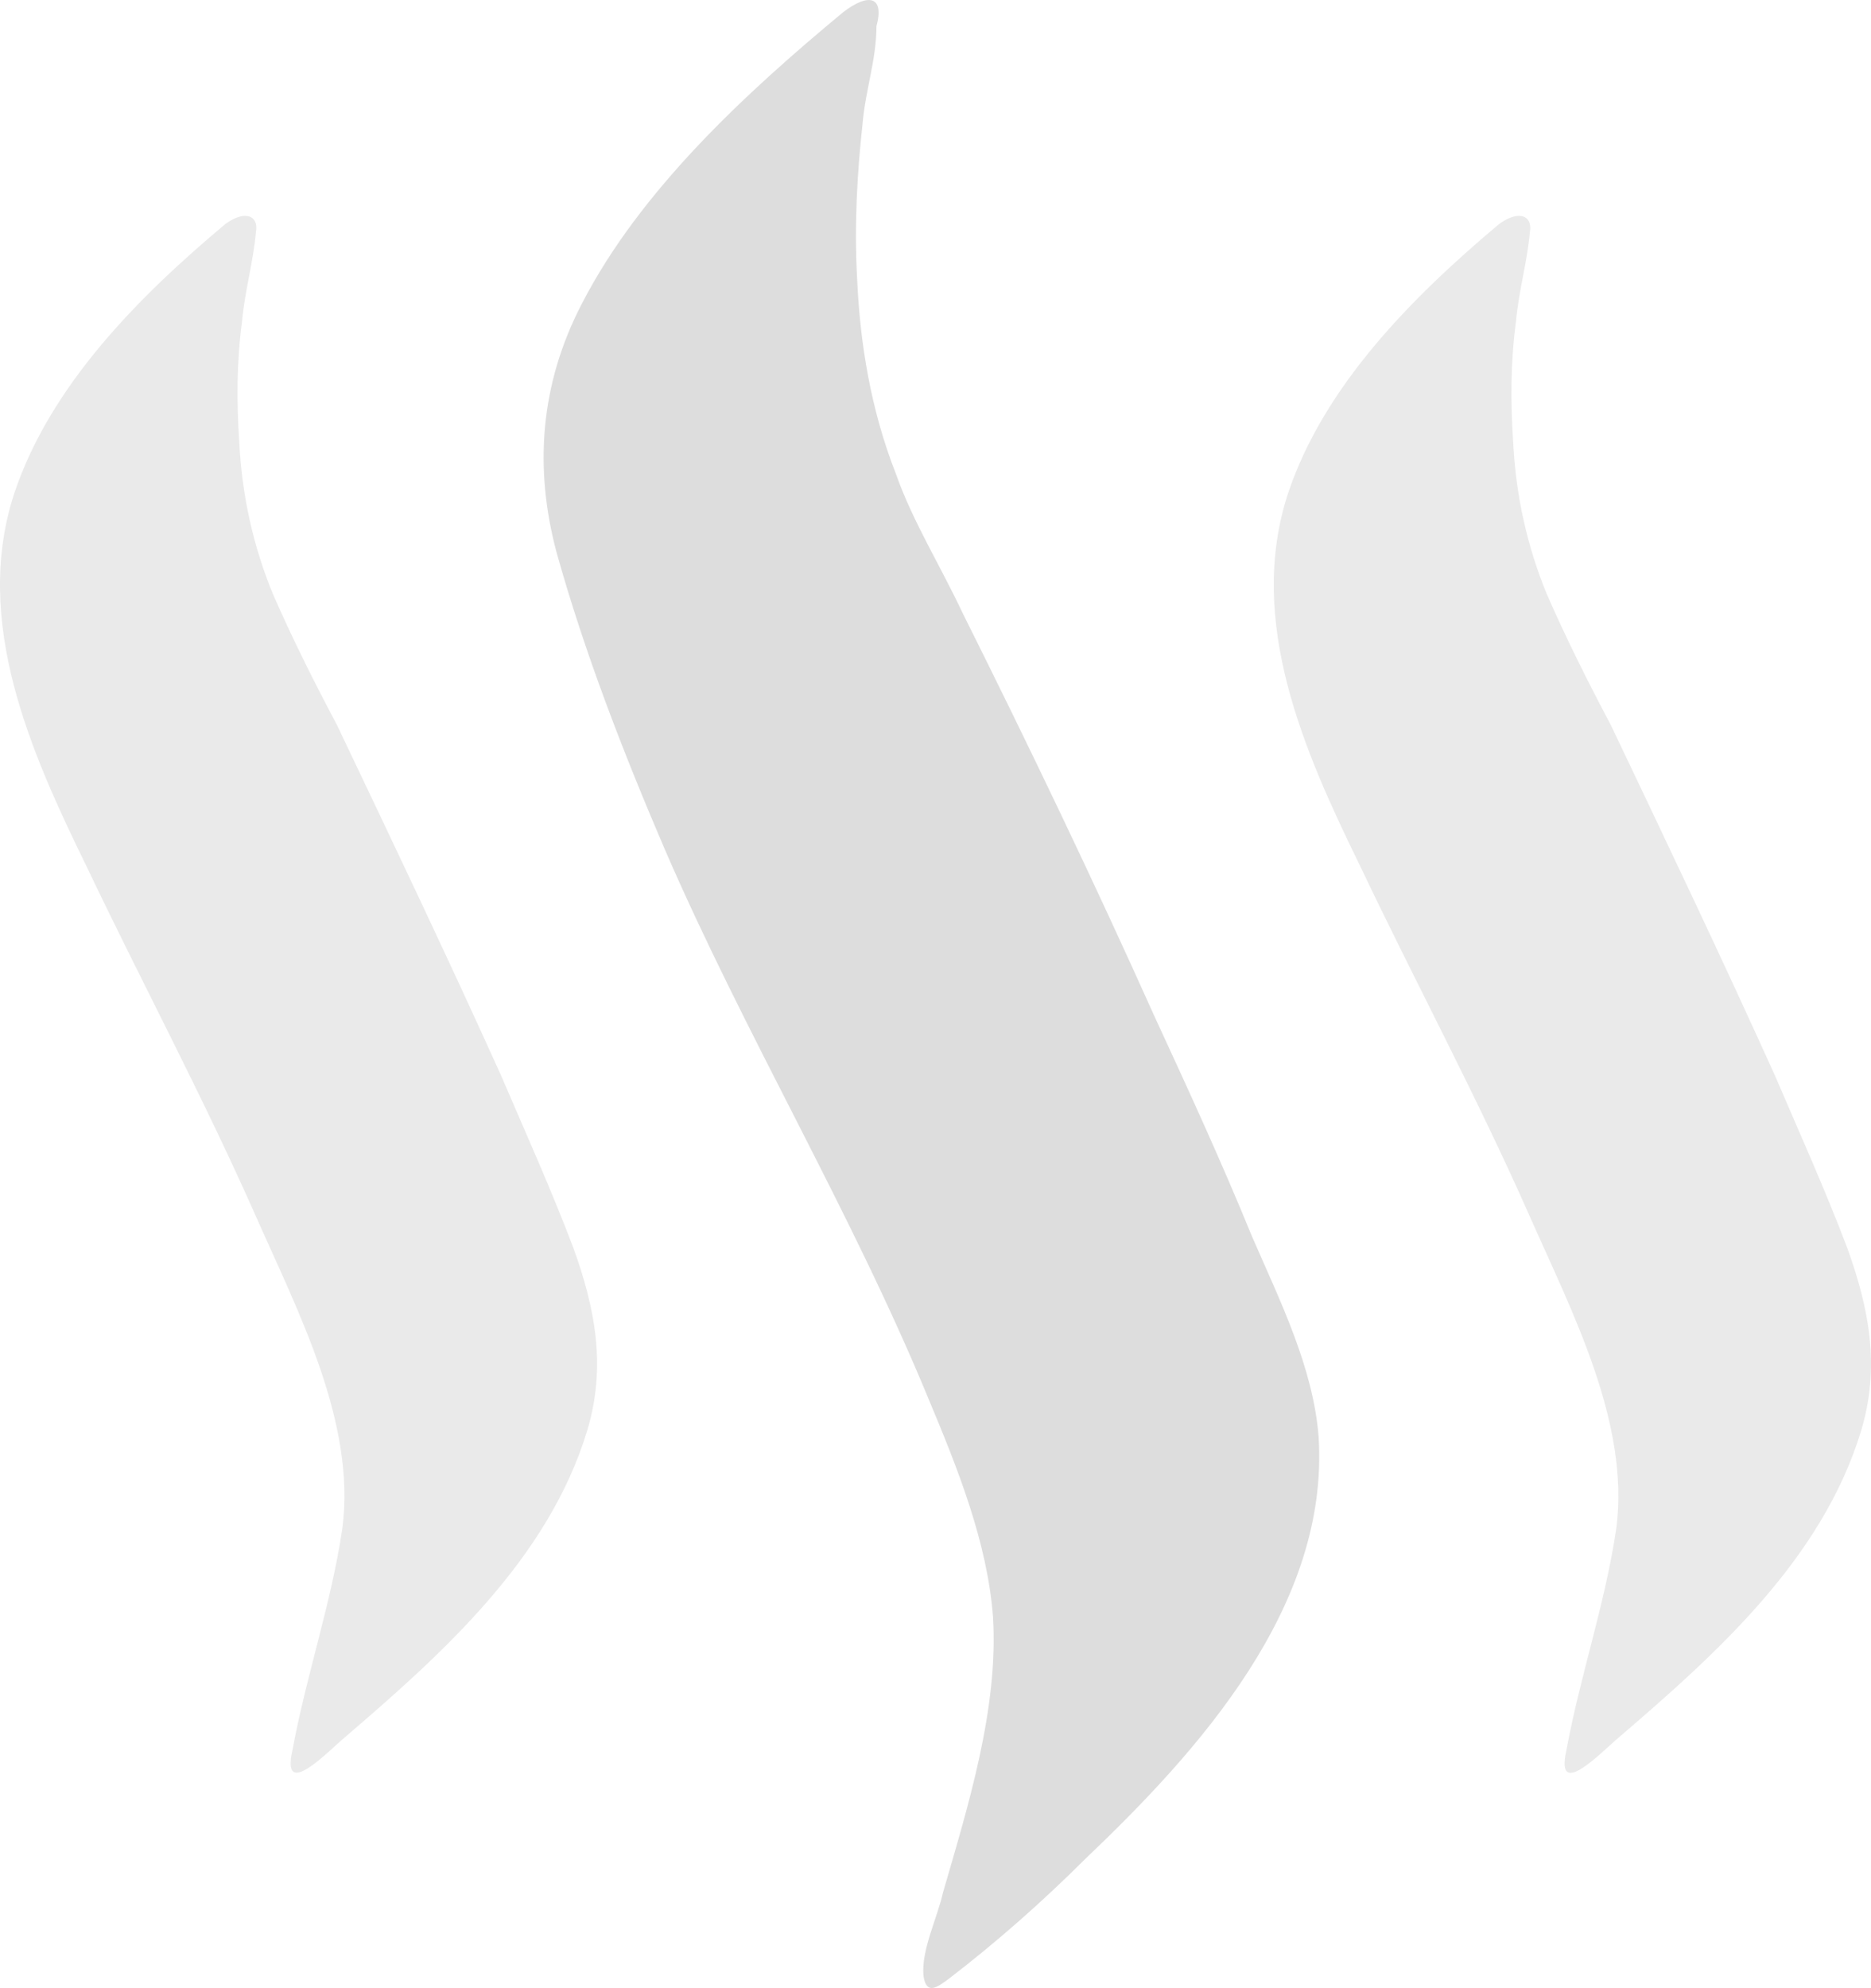 <svg id="Layer_1" xmlns="http://www.w3.org/2000/svg" viewBox="0 0 1214.9 1290.8" width="2353" height="2500"><style>.st0{fill:#eaeaea}.st1{fill:#ddd}</style><path class="st0" d="M146.5 145.3C90.5 192.2 32.7 250 9.2 320.5c-27.1 83.1 10.8 168 47 242C92.3 638.3 132 712.4 166.3 790c27.1 61.4 65 133.6 56 202.3-7.2 48.8-23.5 95.7-32.5 144.5-7.2 32.5 23.5 0 34.3-9 63.2-54.2 131.8-115.6 157.1-198.7 12.6-41.5 5.4-79.5-9-119.2-14.4-37.9-30.7-74-47-112-34.3-75.9-70.4-151.7-106.6-227.6-14.4-27.1-28.9-56-41.5-84.9-12.6-30.7-19.9-63.2-21.7-97.5-1.8-27.1-1.8-52.4 1.8-79.5 1.8-19.9 7.2-37.9 9-57.8 1.9-10.7-7.1-14.4-19.7-5.3zm827.1 0c-56 47-113.8 104.8-137.3 175.2-27.1 83.1 10.8 168 47 242 36.1 75.9 75.9 149.9 110.2 227.6 27.1 61.4 65 133.6 56 202.3-7.2 48.8-23.5 95.7-32.5 144.5-7.2 32.5 23.5 0 34.3-9 63.2-54.2 131.8-115.6 157.1-198.7 12.6-41.5 5.4-79.5-9-119.2-14.4-37.9-30.7-74-47-112-34.3-75.9-70.4-151.7-106.6-227.6-14.4-27.1-28.9-56-41.5-84.9-12.6-30.7-19.9-63.2-21.7-97.5-1.8-27.1-1.8-52.4 1.8-79.5 1.8-19.9 7.2-37.9 9-57.8 1.9-10.8-7.1-14.5-19.8-5.4z"/><path class="st1" d="M547.4 8c-63.2 52.4-131.8 115.6-169.8 189.6-27.1 52.4-30.7 106.6-16.3 160.7 18.1 65 43.3 130 70.4 193.2 52.4 121 121 234.8 171.6 357.6 18.1 43.3 37.9 92.1 41.5 140.9 3.6 59.6-16.3 122.8-32.5 178.8-3.6 16.3-14.4 37.9-12.6 54.2 1.8 12.6 9 7.2 16.3 1.8 30.7-23.5 61.4-50.6 88.5-77.7 74-70.4 158.9-164.4 151.7-274.5-3.6-45.2-25.3-88.5-43.3-130C793 753.9 771.4 707 749.7 660c-39.7-88.5-81.3-175.2-124.6-261.9-14.4-30.7-32.5-59.6-43.3-90.3-16.3-41.5-23.5-84.9-25.3-128.2-1.8-32.5 0-66.8 3.6-99.3 1.8-21.7 9-41.5 9-63.2 5.4-19.9-5.4-21.7-21.7-9.1z"/></svg>